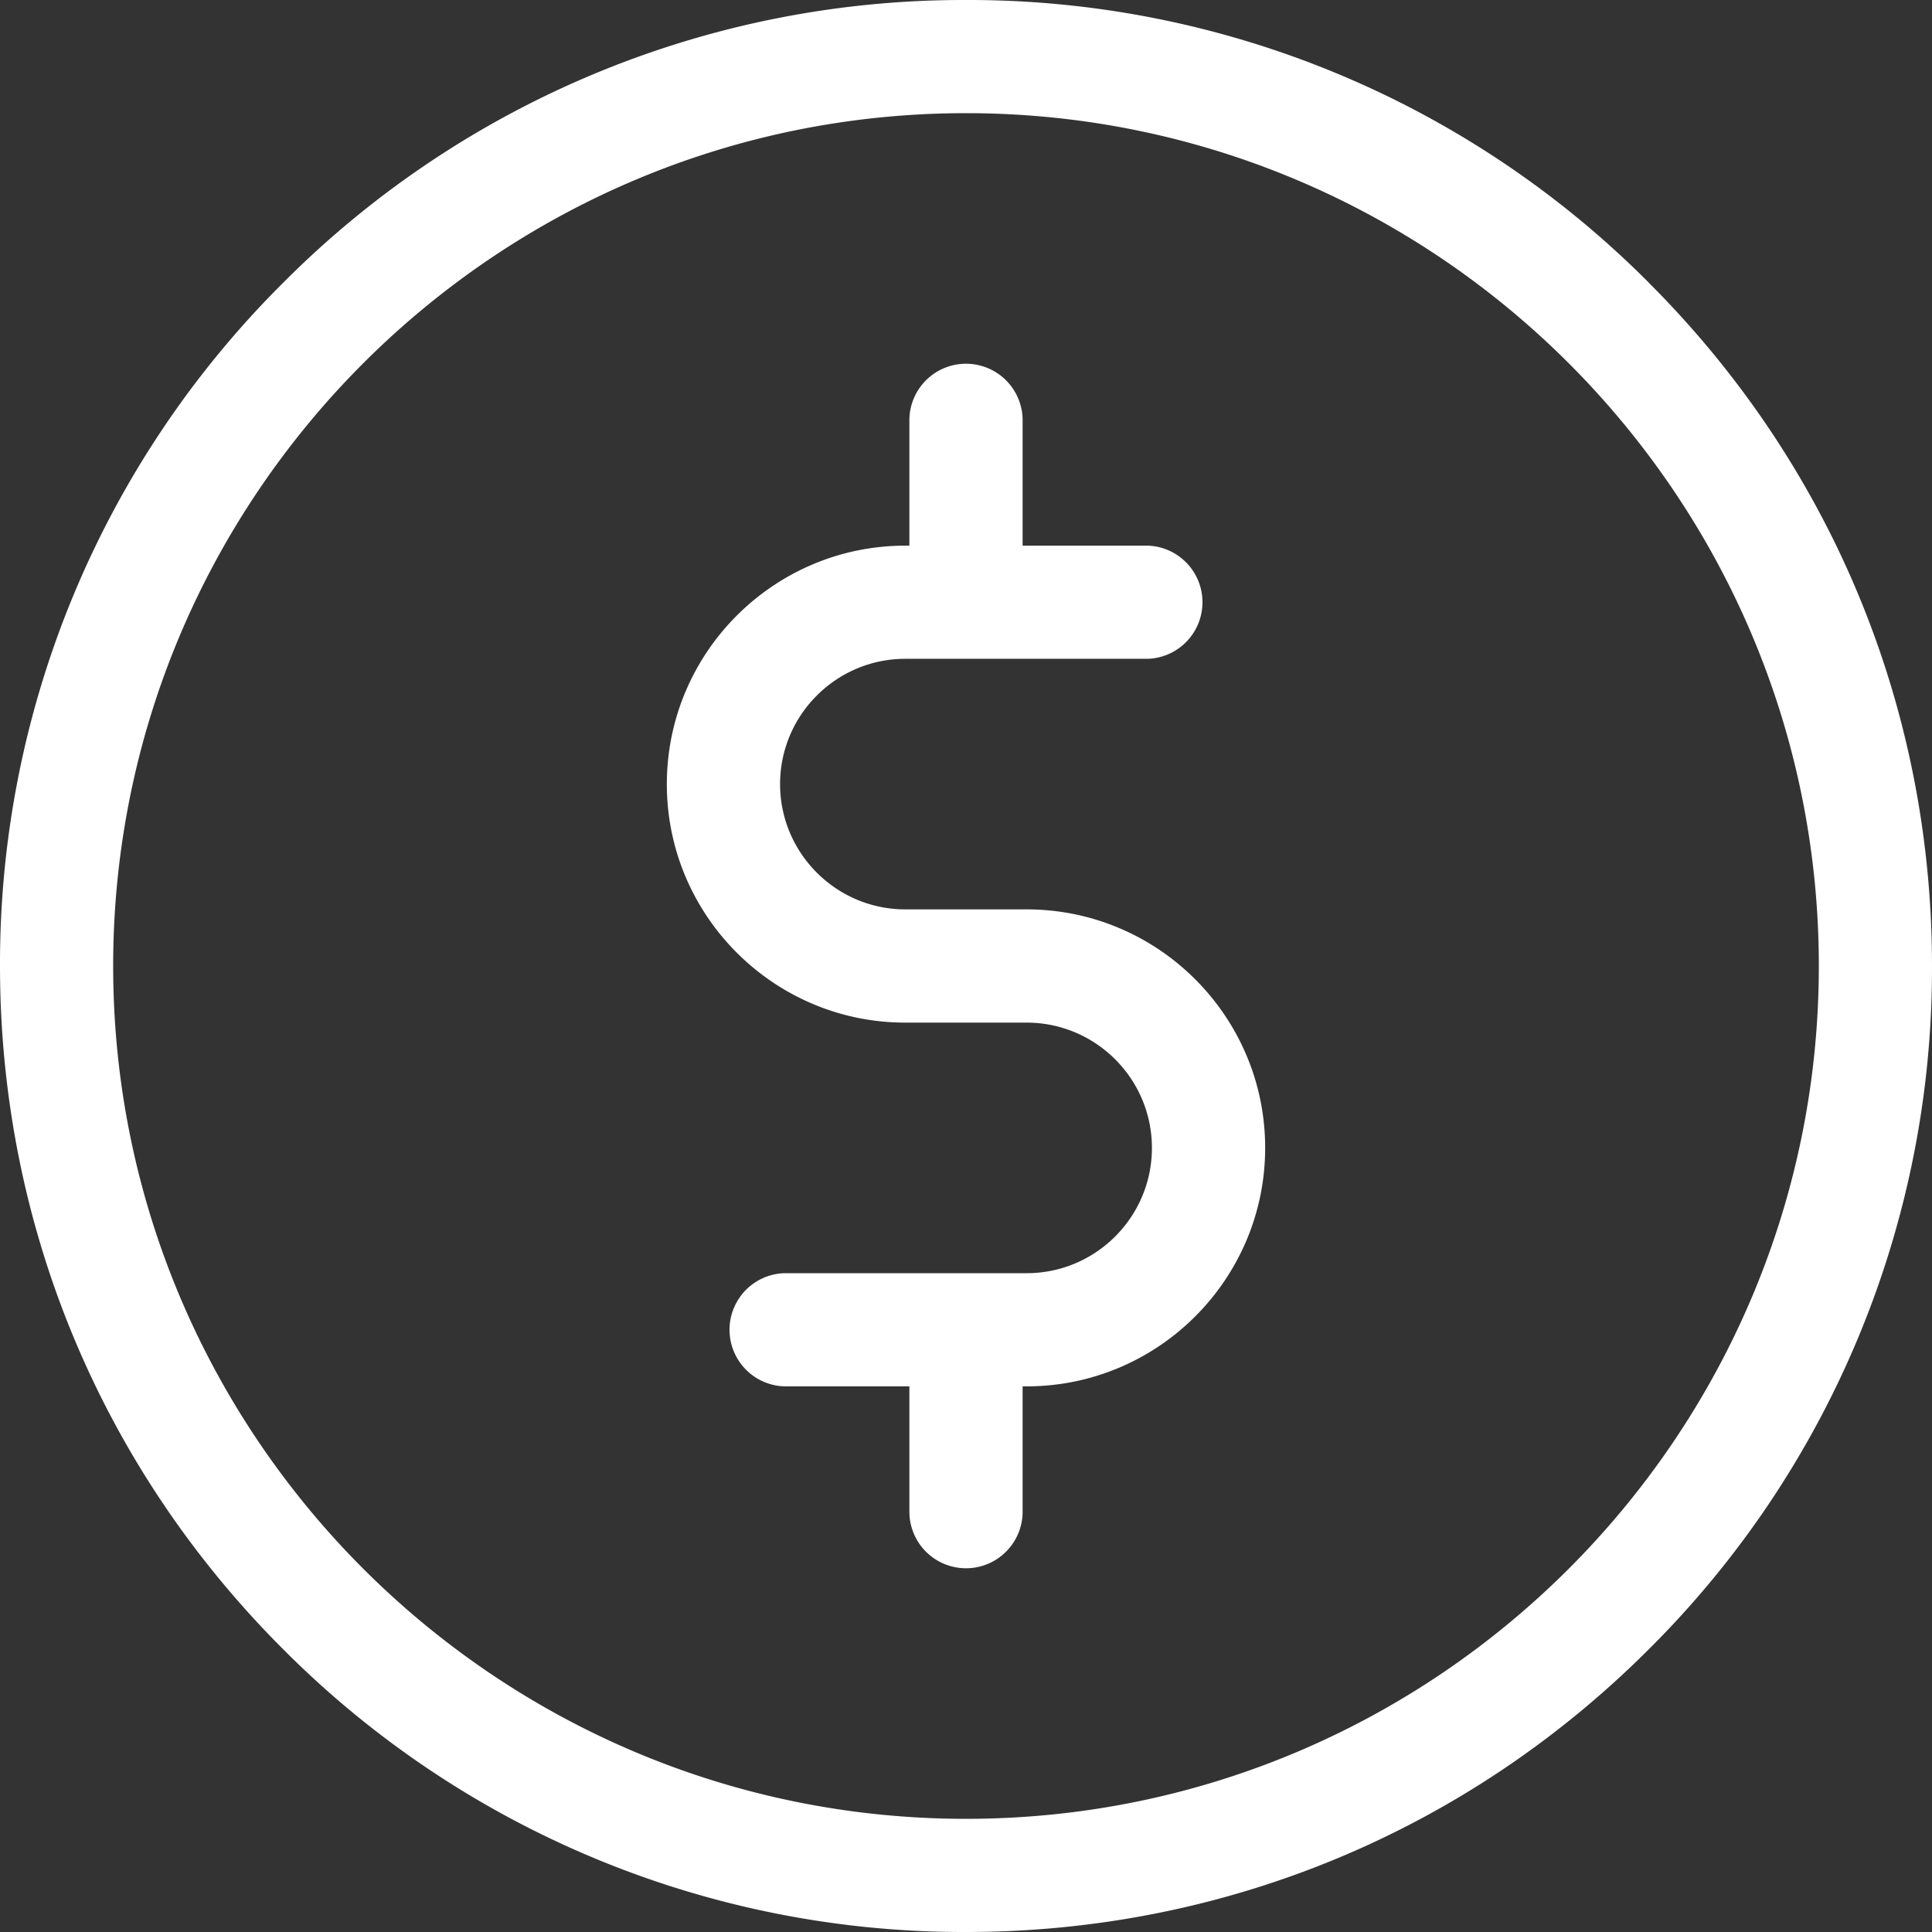 <svg xmlns="http://www.w3.org/2000/svg" xmlns:xlink="http://www.w3.org/1999/xlink" width="26" height="26" viewBox="0 0 26 26"><rect x="0" y="0" width="26" height="26" fill="#333333" stroke="none"/><defs><path id="304da" d="M344 708.477c-6.328 0-11.477-5.149-11.477-11.477s5.149-11.477 11.477-11.477 11.477 5.149 11.477 11.477-5.149 11.477-11.477 11.477zm9.192-20.67A12.915 12.915 0 0 0 344 684a12.915 12.915 0 0 0-9.192 3.808A12.915 12.915 0 0 0 331 697c0 3.472 1.352 6.737 3.808 9.192A12.915 12.915 0 0 0 344 710c3.472 0 6.737-1.352 9.192-3.808A12.915 12.915 0 0 0 357 697c0-3.472-1.352-6.737-3.808-9.192z"/><path id="304db" d="M344.816 696.238h-1.632c-.93 0-1.686-.756-1.686-1.686 0-.93.756-1.686 1.686-1.686h3.264a.762.762 0 0 0 0-1.523h-1.686v-1.686a.762.762 0 0 0-1.524 0v1.686h-.054c-1.77 0-3.21 1.44-3.21 3.21 0 1.769 1.44 3.209 3.21 3.209h1.632c.93 0 1.686.756 1.686 1.686 0 .93-.756 1.686-1.686 1.686h-3.264a.762.762 0 0 0 0 1.523h1.686v1.686a.762.762 0 0 0 1.524 0v-1.686h.054c1.77 0 3.21-1.44 3.21-3.21 0-1.769-1.44-3.209-3.21-3.209z"/></defs><g><g transform="translate(-331 -684)"><g><g><g><use fill="#fff" xlink:href="#304da"/></g></g></g><g><g><g><use fill="#fff" xlink:href="#304db"/></g></g></g></g></g></svg>